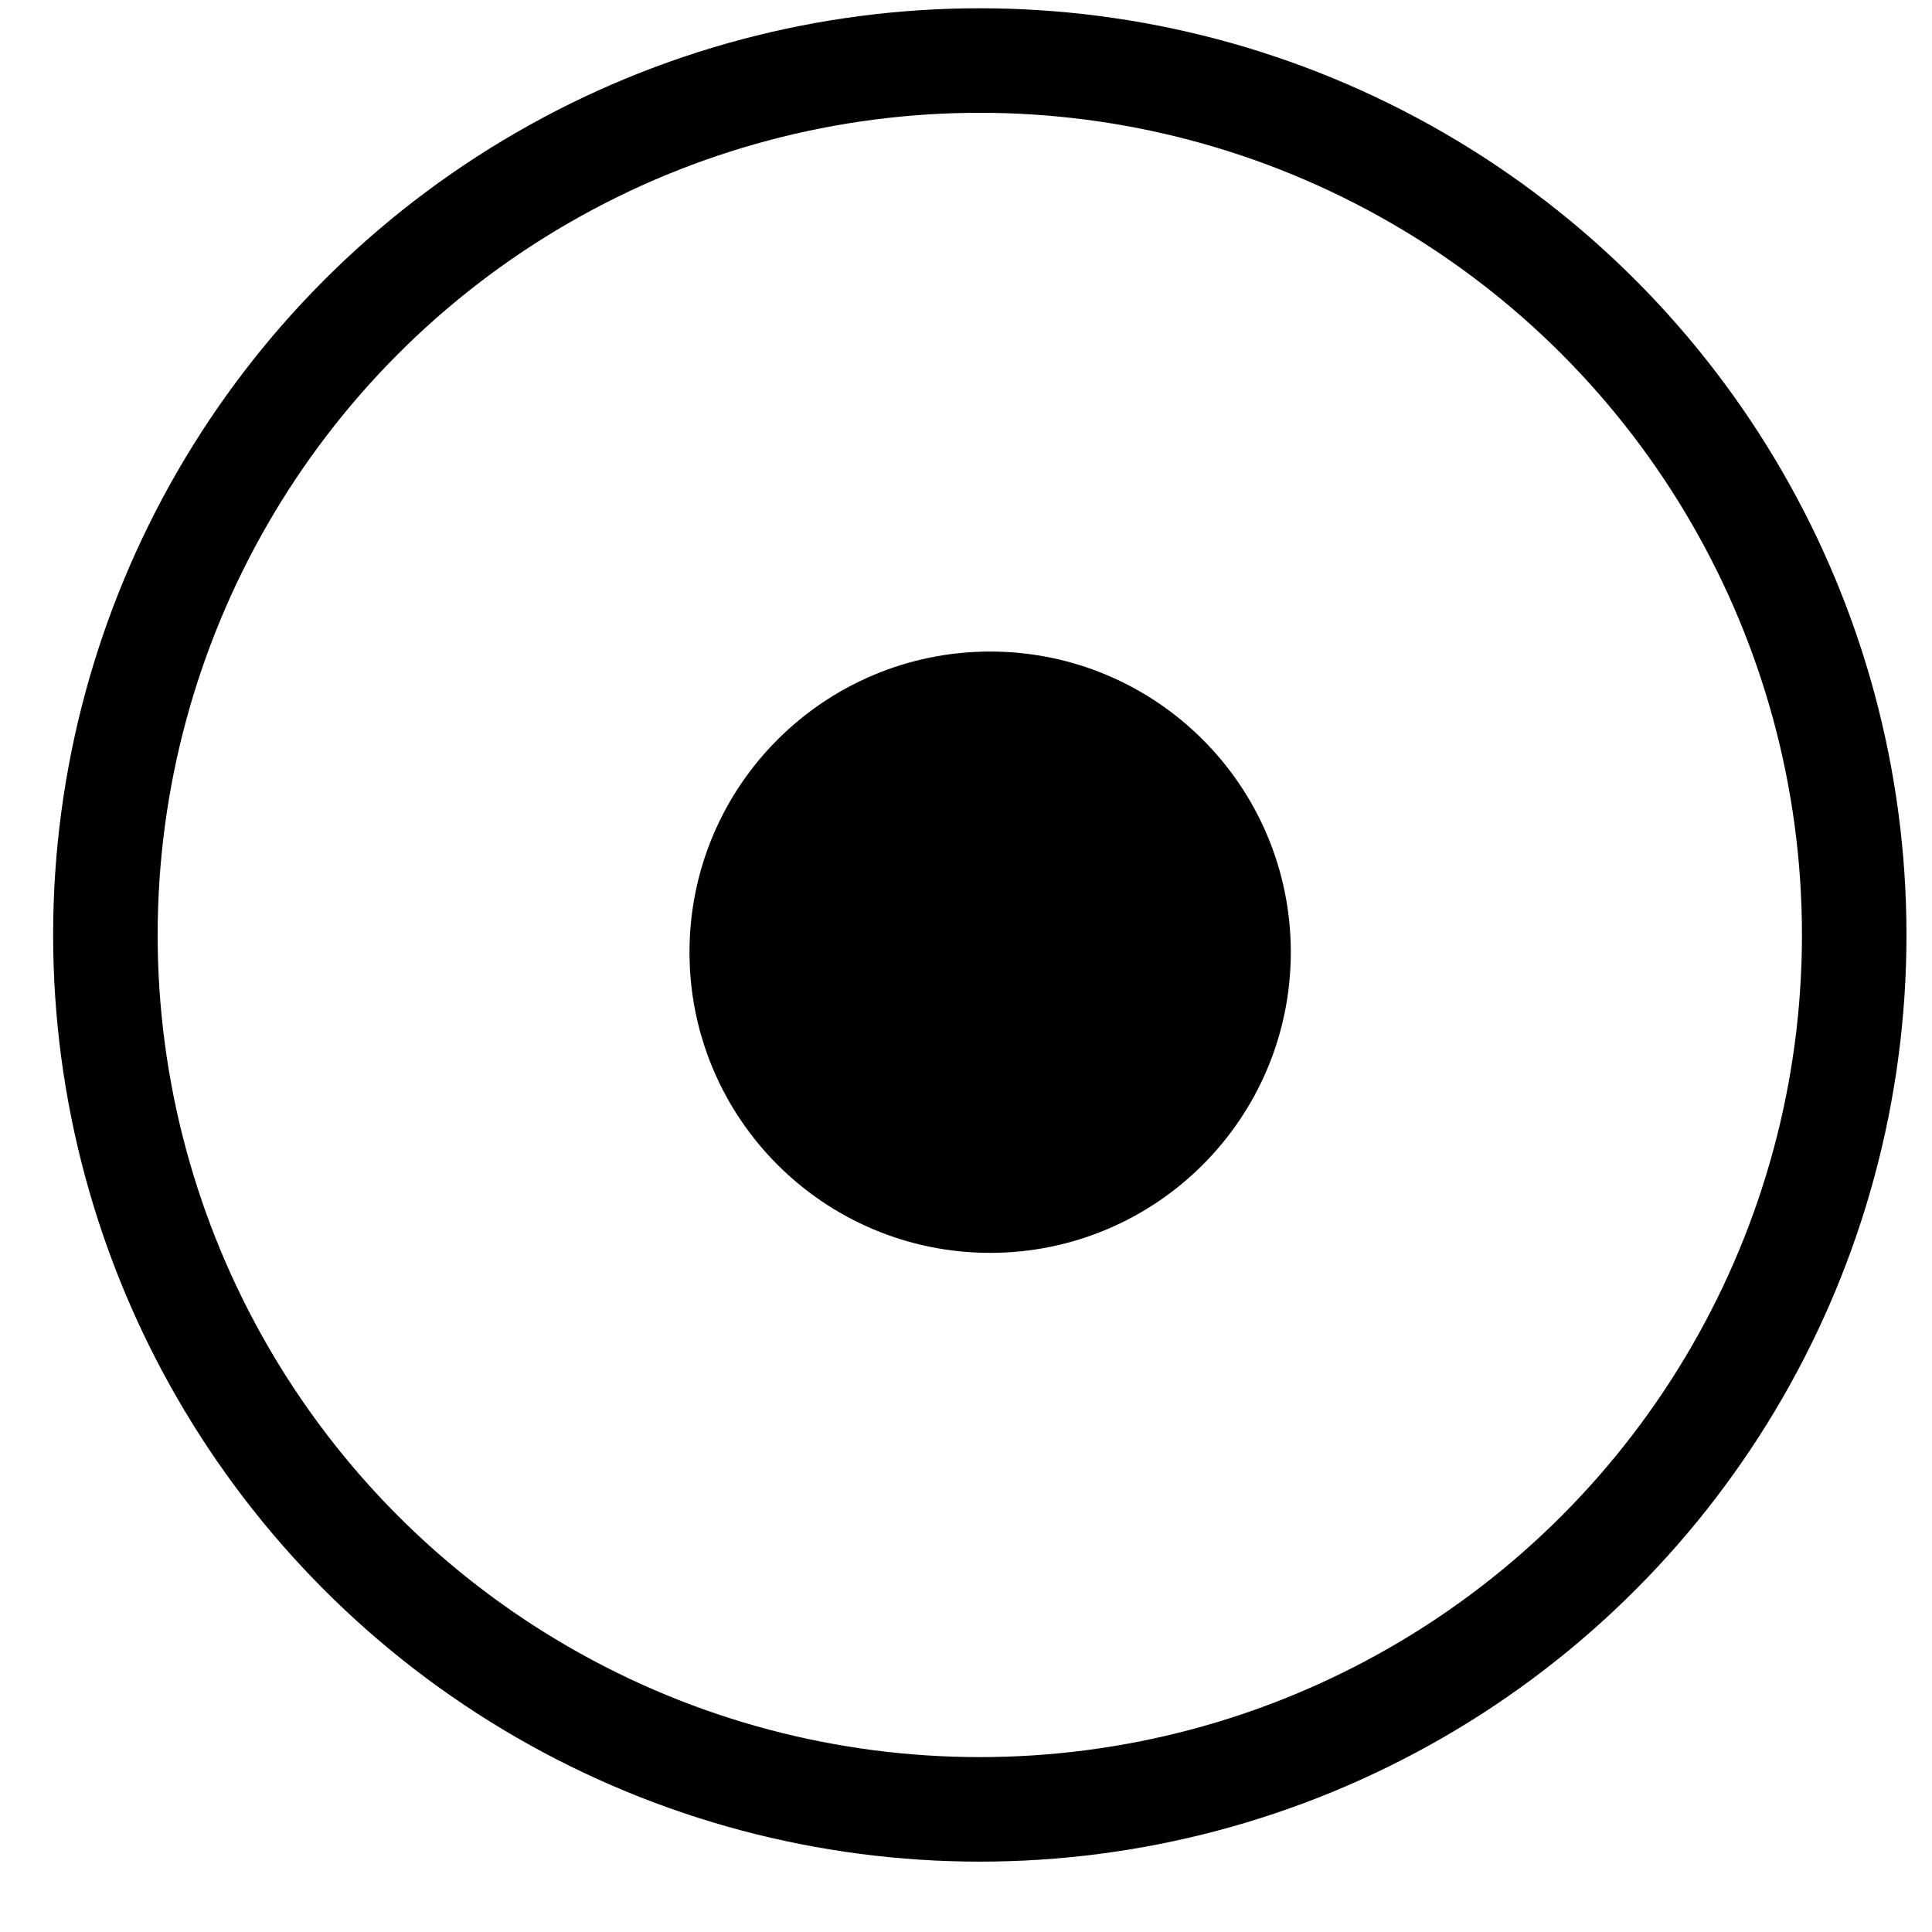 <?xml version="1.0" encoding="UTF-8" standalone="no"?>
<!-- Created with Inkscape (http://www.inkscape.org/) -->

<svg
   xmlns:dc="http://purl.org/dc/elements/1.1/"
   xmlns:cc="http://creativecommons.org/ns#"
   xmlns:rdf="http://www.w3.org/1999/02/22-rdf-syntax-ns#"
   xmlns:svg="http://www.w3.org/2000/svg"
   xmlns="http://www.w3.org/2000/svg"
   xmlns:sodipodi="http://sodipodi.sourceforge.net/DTD/sodipodi-0.dtd"
   xmlns:inkscape="http://www.inkscape.org/namespaces/inkscape"
   width="200"
   height="200"
   viewBox="0 0 200 200"
   id="svg7356"
   version="1.1"
   inkscape:version="0.91 r13725"
   sodipodi:docname="logo.svg"
   inkscape:export-filename="/home/tsuname/Documents/website/static/img/logo.png"
   inkscape:export-xdpi="93.819679"
   inkscape:export-ydpi="93.819679">
  <defs
     id="defs7358">
    <inkscape:path-effect
       effect="spiro"
       id="path-effect7922"
       is_visible="true" />
    <inkscape:path-effect
       effect="spiro"
       id="path-effect7916"
       is_visible="true" />
  </defs>
  <sodipodi:namedview
     id="base"
     pagecolor="#ffffff"
     bordercolor="#666666"
     borderopacity="1.0"
     inkscape:pageopacity="0.0"
     inkscape:pageshadow="2"
     inkscape:zoom="2.8"
     inkscape:cx="114.03571"
     inkscape:cy="108.13273"
     inkscape:document-units="px"
     inkscape:current-layer="layer1"
     showgrid="false"
     units="px"
     inkscape:window-width="1831"
     inkscape:window-height="1047"
     inkscape:window-x="89"
     inkscape:window-y="33"
     inkscape:window-maximized="1" />
  <g
     inkscape:label="Layer 1"
     inkscape:groupmode="layer"
     id="layer1"
     transform="translate(0,-852.362)">
    <circle
       style="fill:none;fill-opacity:1;stroke:#000000;stroke-width:10.82;stroke-miterlimit:4;stroke-dasharray:none;stroke-opacity:1"
       id="path7910"
       cx="101.429"
       cy="949.148"
       r="90.519" />
    <circle
       style="fill:#000000;fill-opacity:1;stroke:#000000;stroke-width:14.148;stroke-miterlimit:4;stroke-dasharray:none;stroke-opacity:1"
       id="path7912"
       cx="102.5"
       cy="950.934"
       r="24.05" />
  </g>
</svg>
